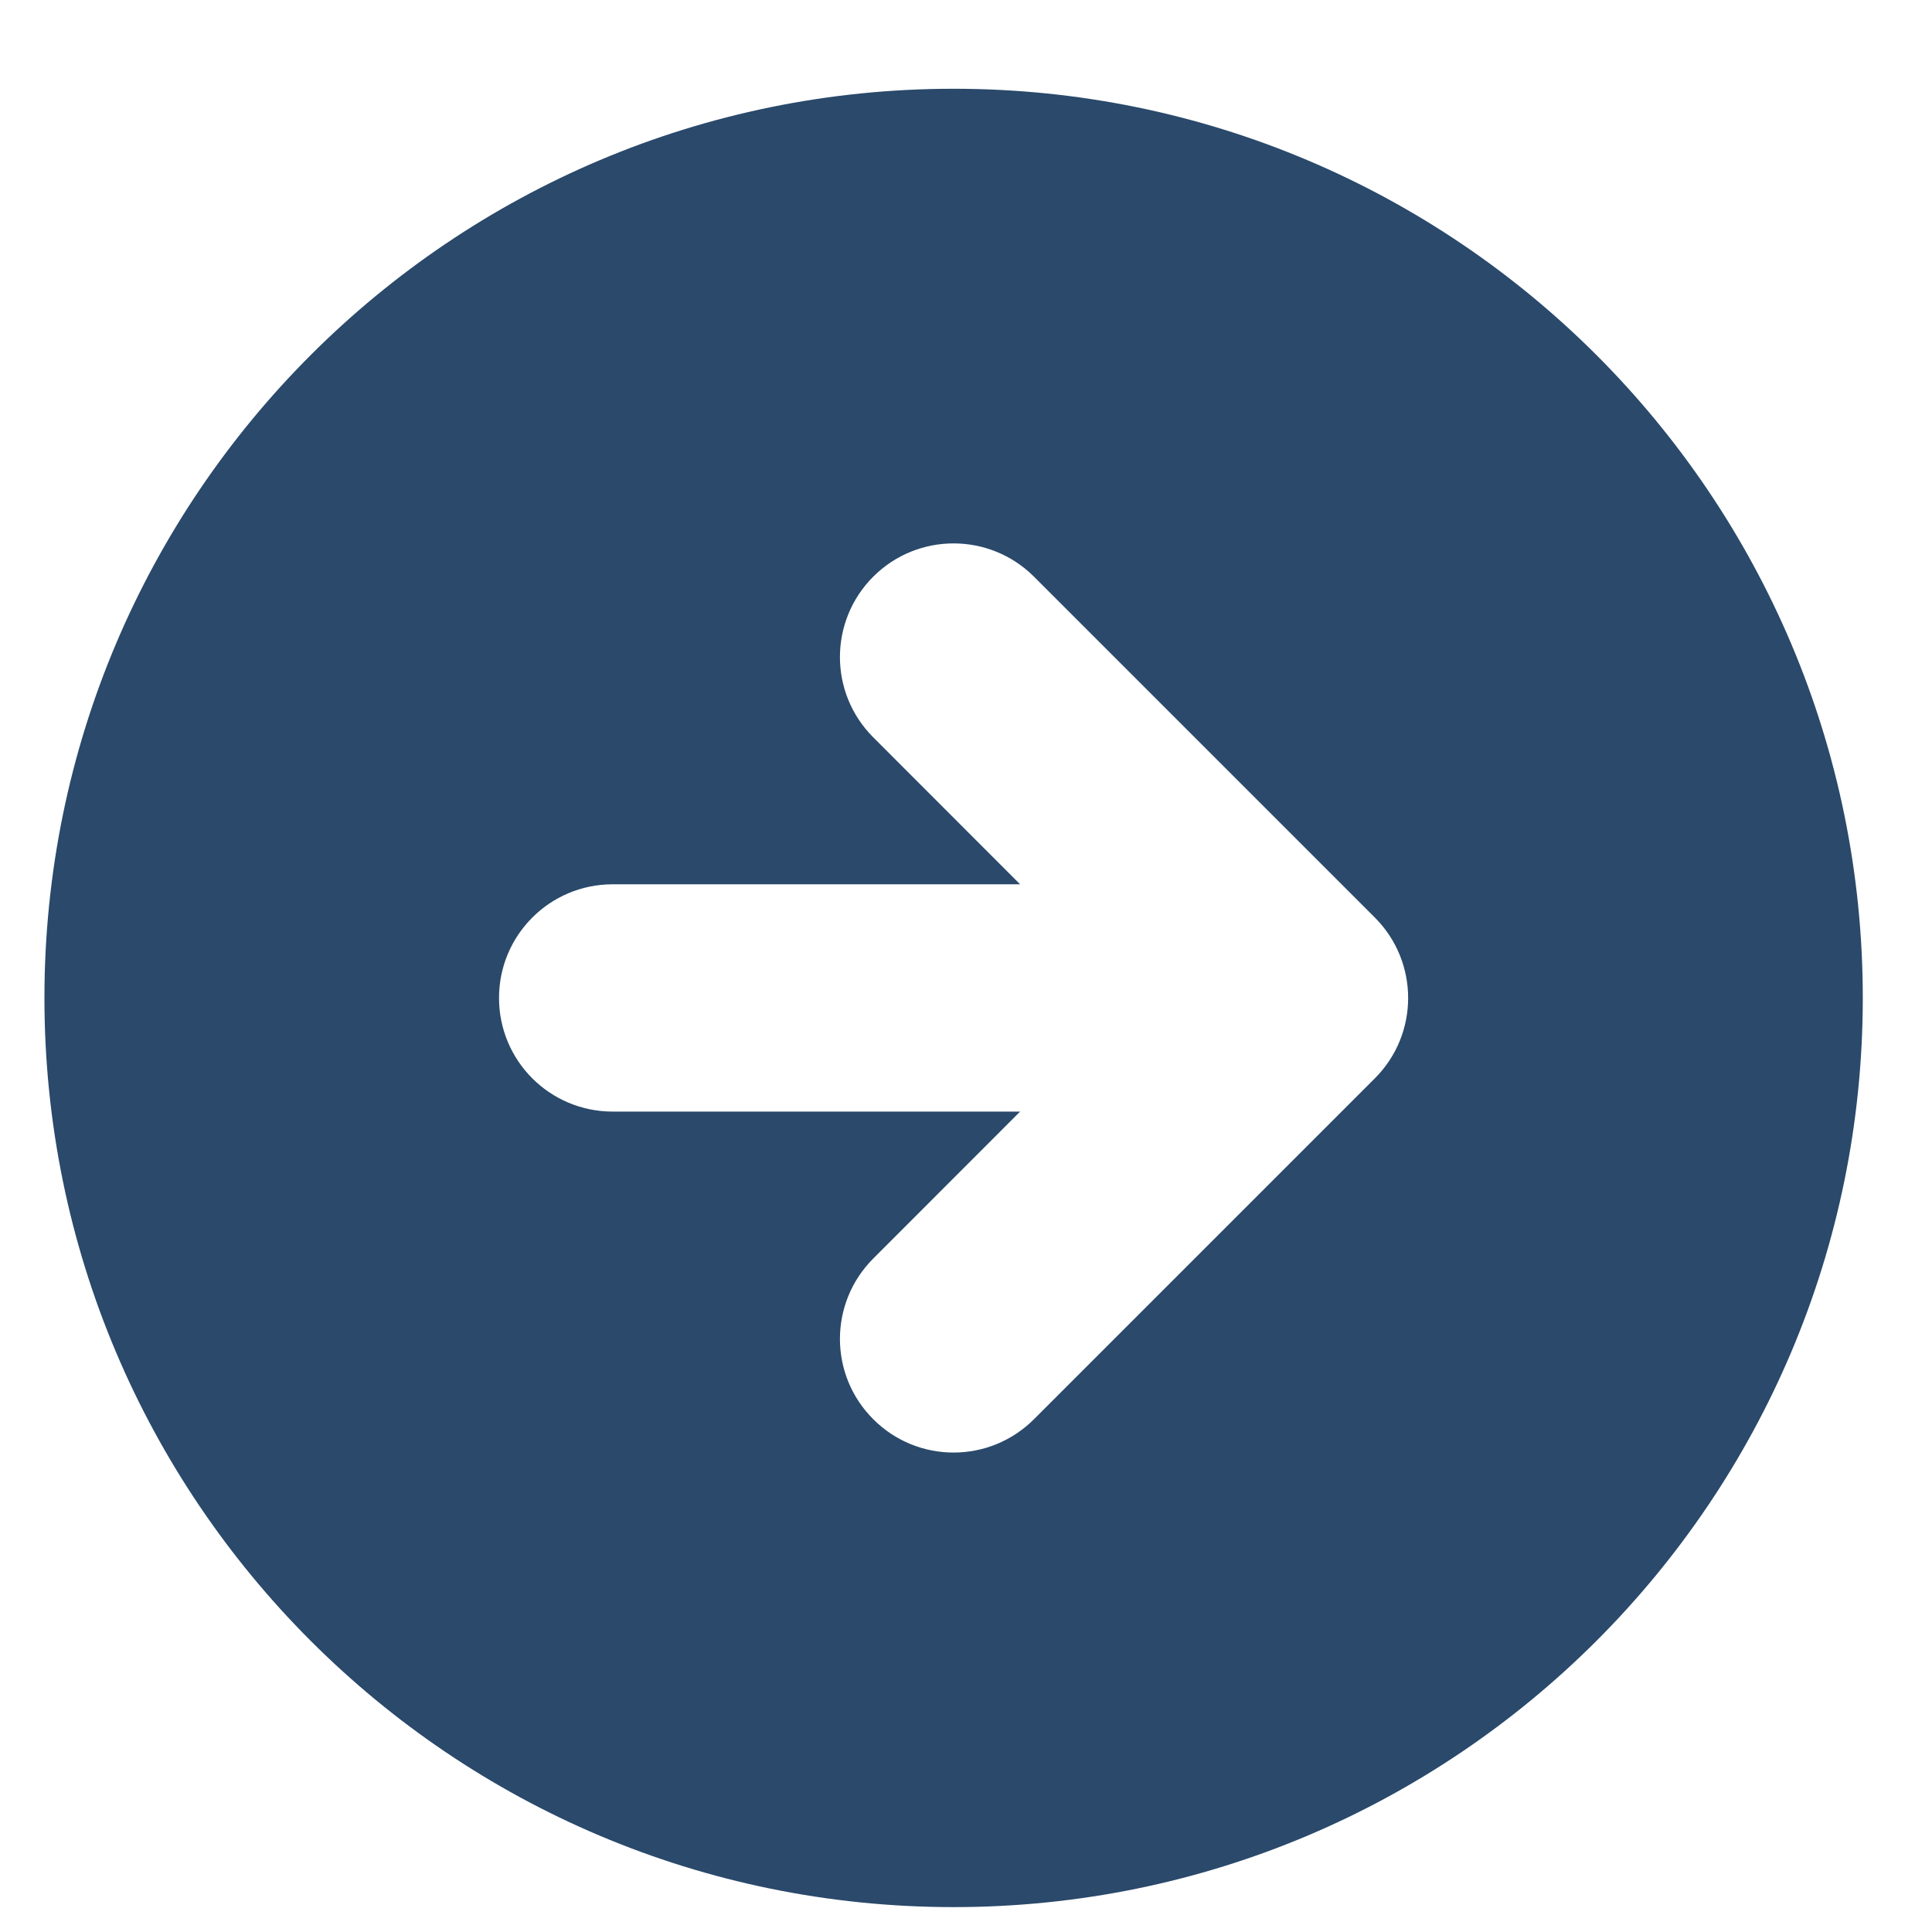 <svg width="17" height="17" viewBox="0 0 17 17" fill="none" xmlns="http://www.w3.org/2000/svg">
<g clip-path="url(#clip0_5_503)">
<path fill-rule="evenodd" clip-rule="evenodd" d="M8.391 16.781C12.809 16.781 16.391 13.2 16.391 8.781C16.391 4.363 12.809 0.781 8.391 0.781C3.972 0.781 0.391 4.363 0.391 8.781C0.391 13.2 3.972 16.781 8.391 16.781ZM12.098 8.074L9.098 5.074C8.707 4.684 8.074 4.684 7.684 5.074C7.293 5.465 7.293 6.098 7.684 6.488L8.976 7.781H5.391C4.838 7.781 4.391 8.229 4.391 8.781C4.391 9.334 4.838 9.781 5.391 9.781H8.976L7.684 11.074C7.293 11.465 7.293 12.098 7.684 12.488C8.074 12.879 8.707 12.879 9.098 12.488L12.098 9.488C12.488 9.098 12.488 8.465 12.098 8.074Z" fill="#2A496B"/>
</g>
<defs>
<clipPath id="clip0_5_503">
<rect width="16" height="16" fill="white" transform="translate(0.391 0.781)"/>
</clipPath>
</defs>
</svg>
